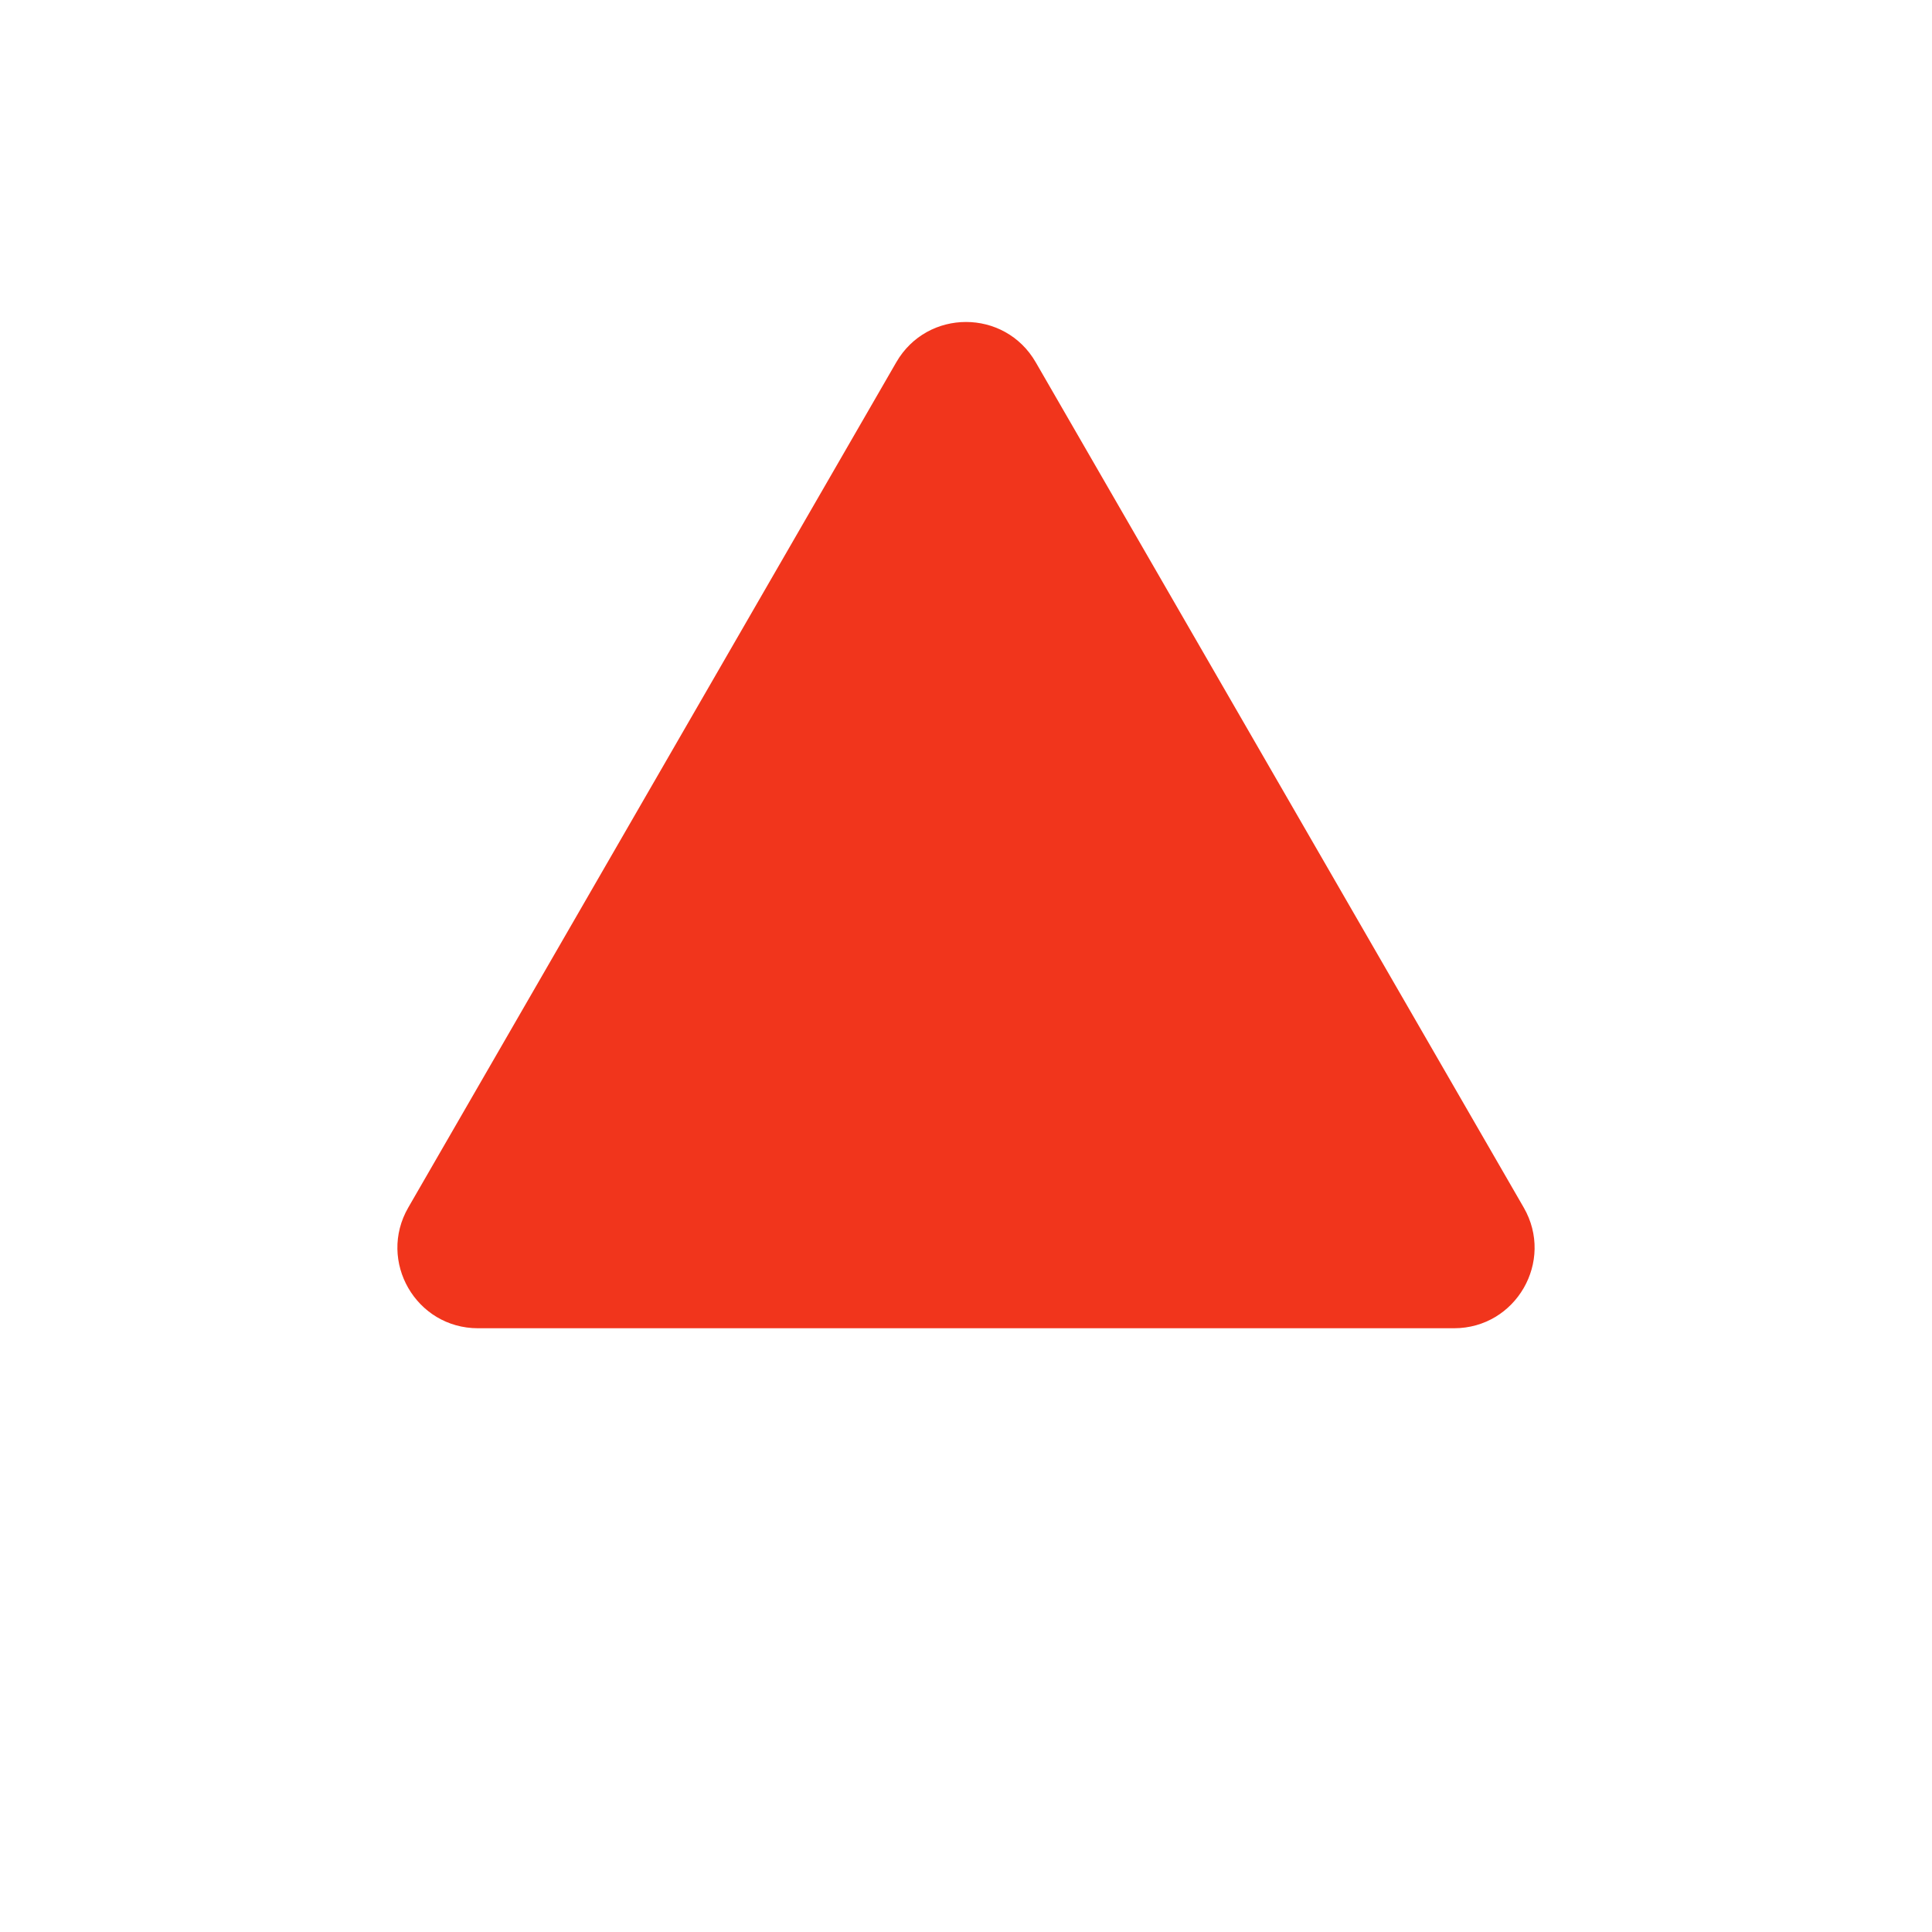 <svg width="24" height="24" viewBox="0 0 24 24" fill="none" xmlns="http://www.w3.org/2000/svg">
<path d="M11.134 4.5C11.519 3.833 12.481 3.833 12.866 4.5L18.928 15C19.313 15.667 18.832 16.5 18.062 16.5H5.938C5.168 16.5 4.687 15.667 5.072 15L11.134 4.5Z" fill="#F1351C"/>
</svg>

